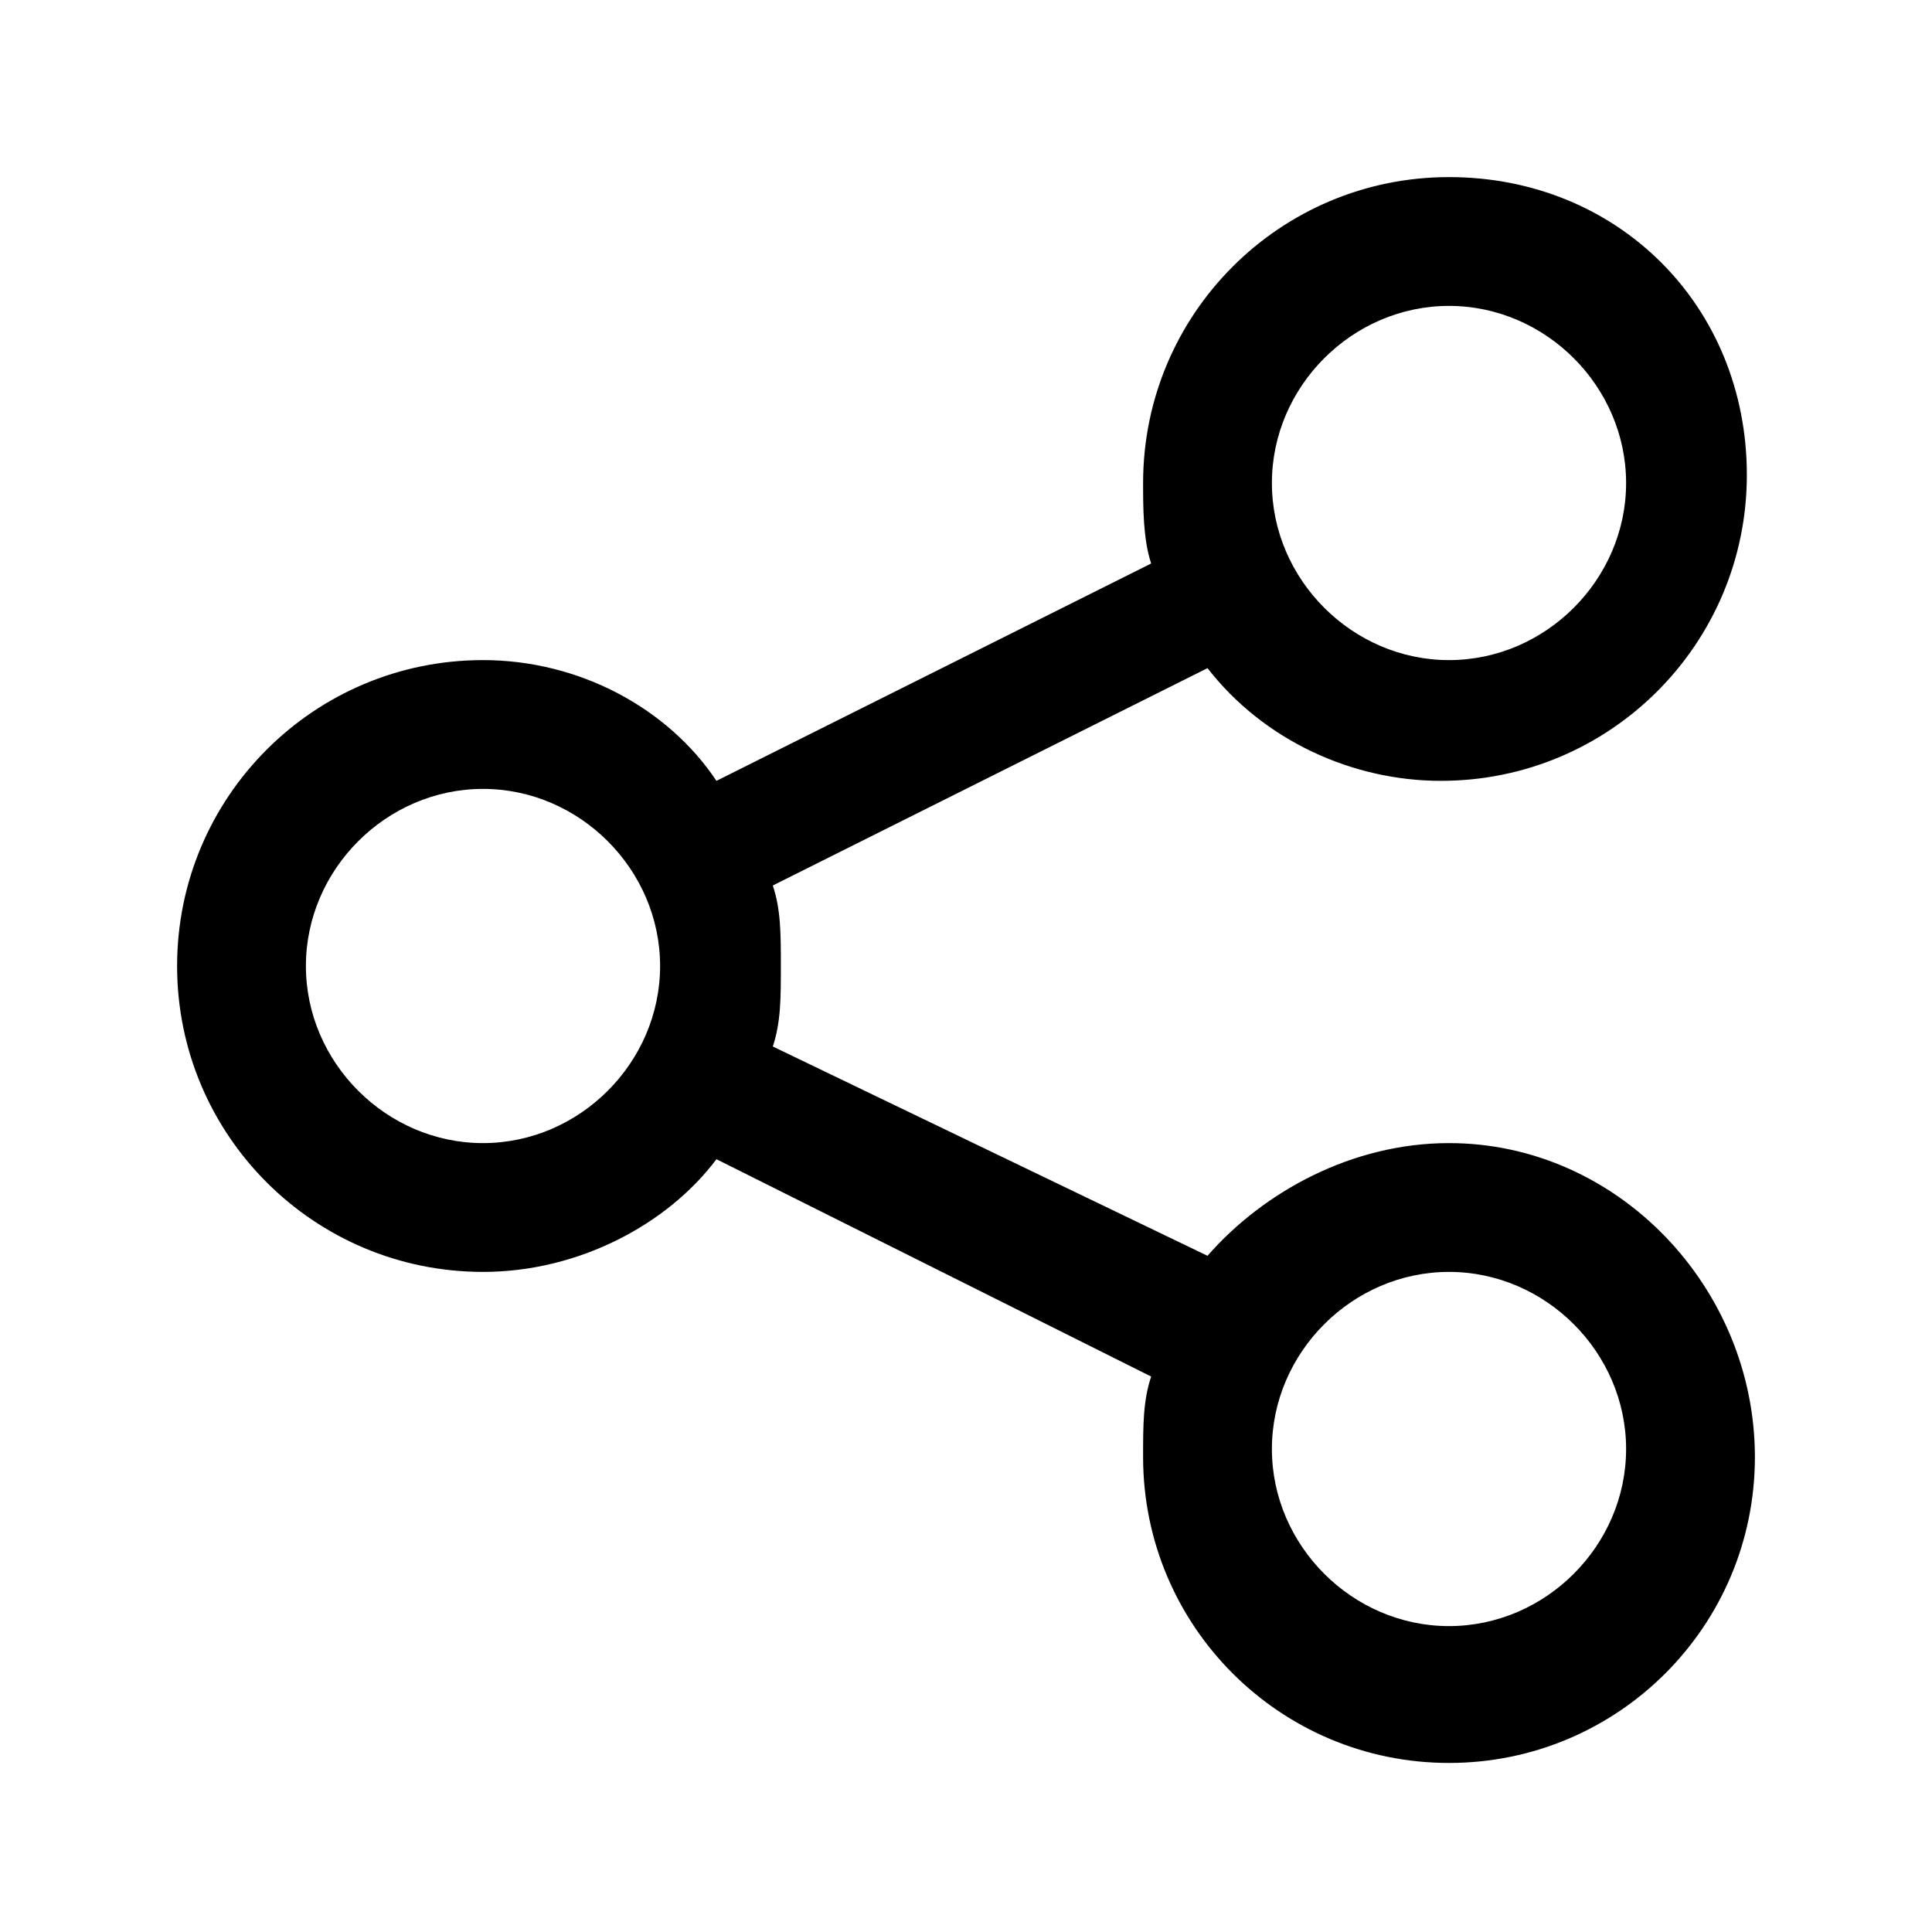 <?xml version="1.0" encoding="utf-8"?>
<!-- Generator: Adobe Illustrator 27.5.0, SVG Export Plug-In . SVG Version: 6.00 Build 0)  -->
<svg version="1.1" id="Capa_1" xmlns="http://www.w3.org/2000/svg" xmlns:xlink="http://www.w3.org/1999/xlink" x="0px" y="0px"
	 viewBox="0 0 24 24" style="enable-background:new 0 0 24 24;" xml:space="preserve">
<style type="text/css">
	.st0{fill:none;}
</style>
<path  d="M18,14.2c-1.2,0-2.3,0.6-3,1.4L9.6,13c0.1-0.3,0.1-0.6,0.1-1s0-0.7-0.1-1l5.4-2.7c0.7,0.9,1.8,1.4,2.9,1.4
	c2.1,0,3.8-1.7,3.8-3.8S20.1,2.2,18,2.2S14.2,3.9,14.2,6c0,0.3,0,0.7,0.1,1L8.9,9.7C8.3,8.8,7.2,8.2,6,8.2c-2.1,0-3.8,1.7-3.8,3.8
	c0,2.1,1.7,3.8,3.8,3.8c1.2,0,2.3-0.6,2.9-1.4l5.4,2.7c-0.1,0.3-0.1,0.6-0.1,1c0,2.1,1.7,3.8,3.8,3.8s3.8-1.7,3.8-3.8
	S20.1,14.2,18,14.2z M18,3.8c1.2,0,2.2,1,2.2,2.2s-1,2.2-2.2,2.2s-2.2-1-2.2-2.2S16.8,3.8,18,3.8z M6,14.2c-1.2,0-2.2-1-2.2-2.2
	c0-1.2,1-2.2,2.2-2.2s2.2,1,2.2,2.2C8.2,13.2,7.2,14.2,6,14.2z M18,20.2c-1.2,0-2.2-1-2.2-2.2s1-2.2,2.2-2.2s2.2,1,2.2,2.2
	S19.2,20.2,18,20.2z"/>
</svg>
